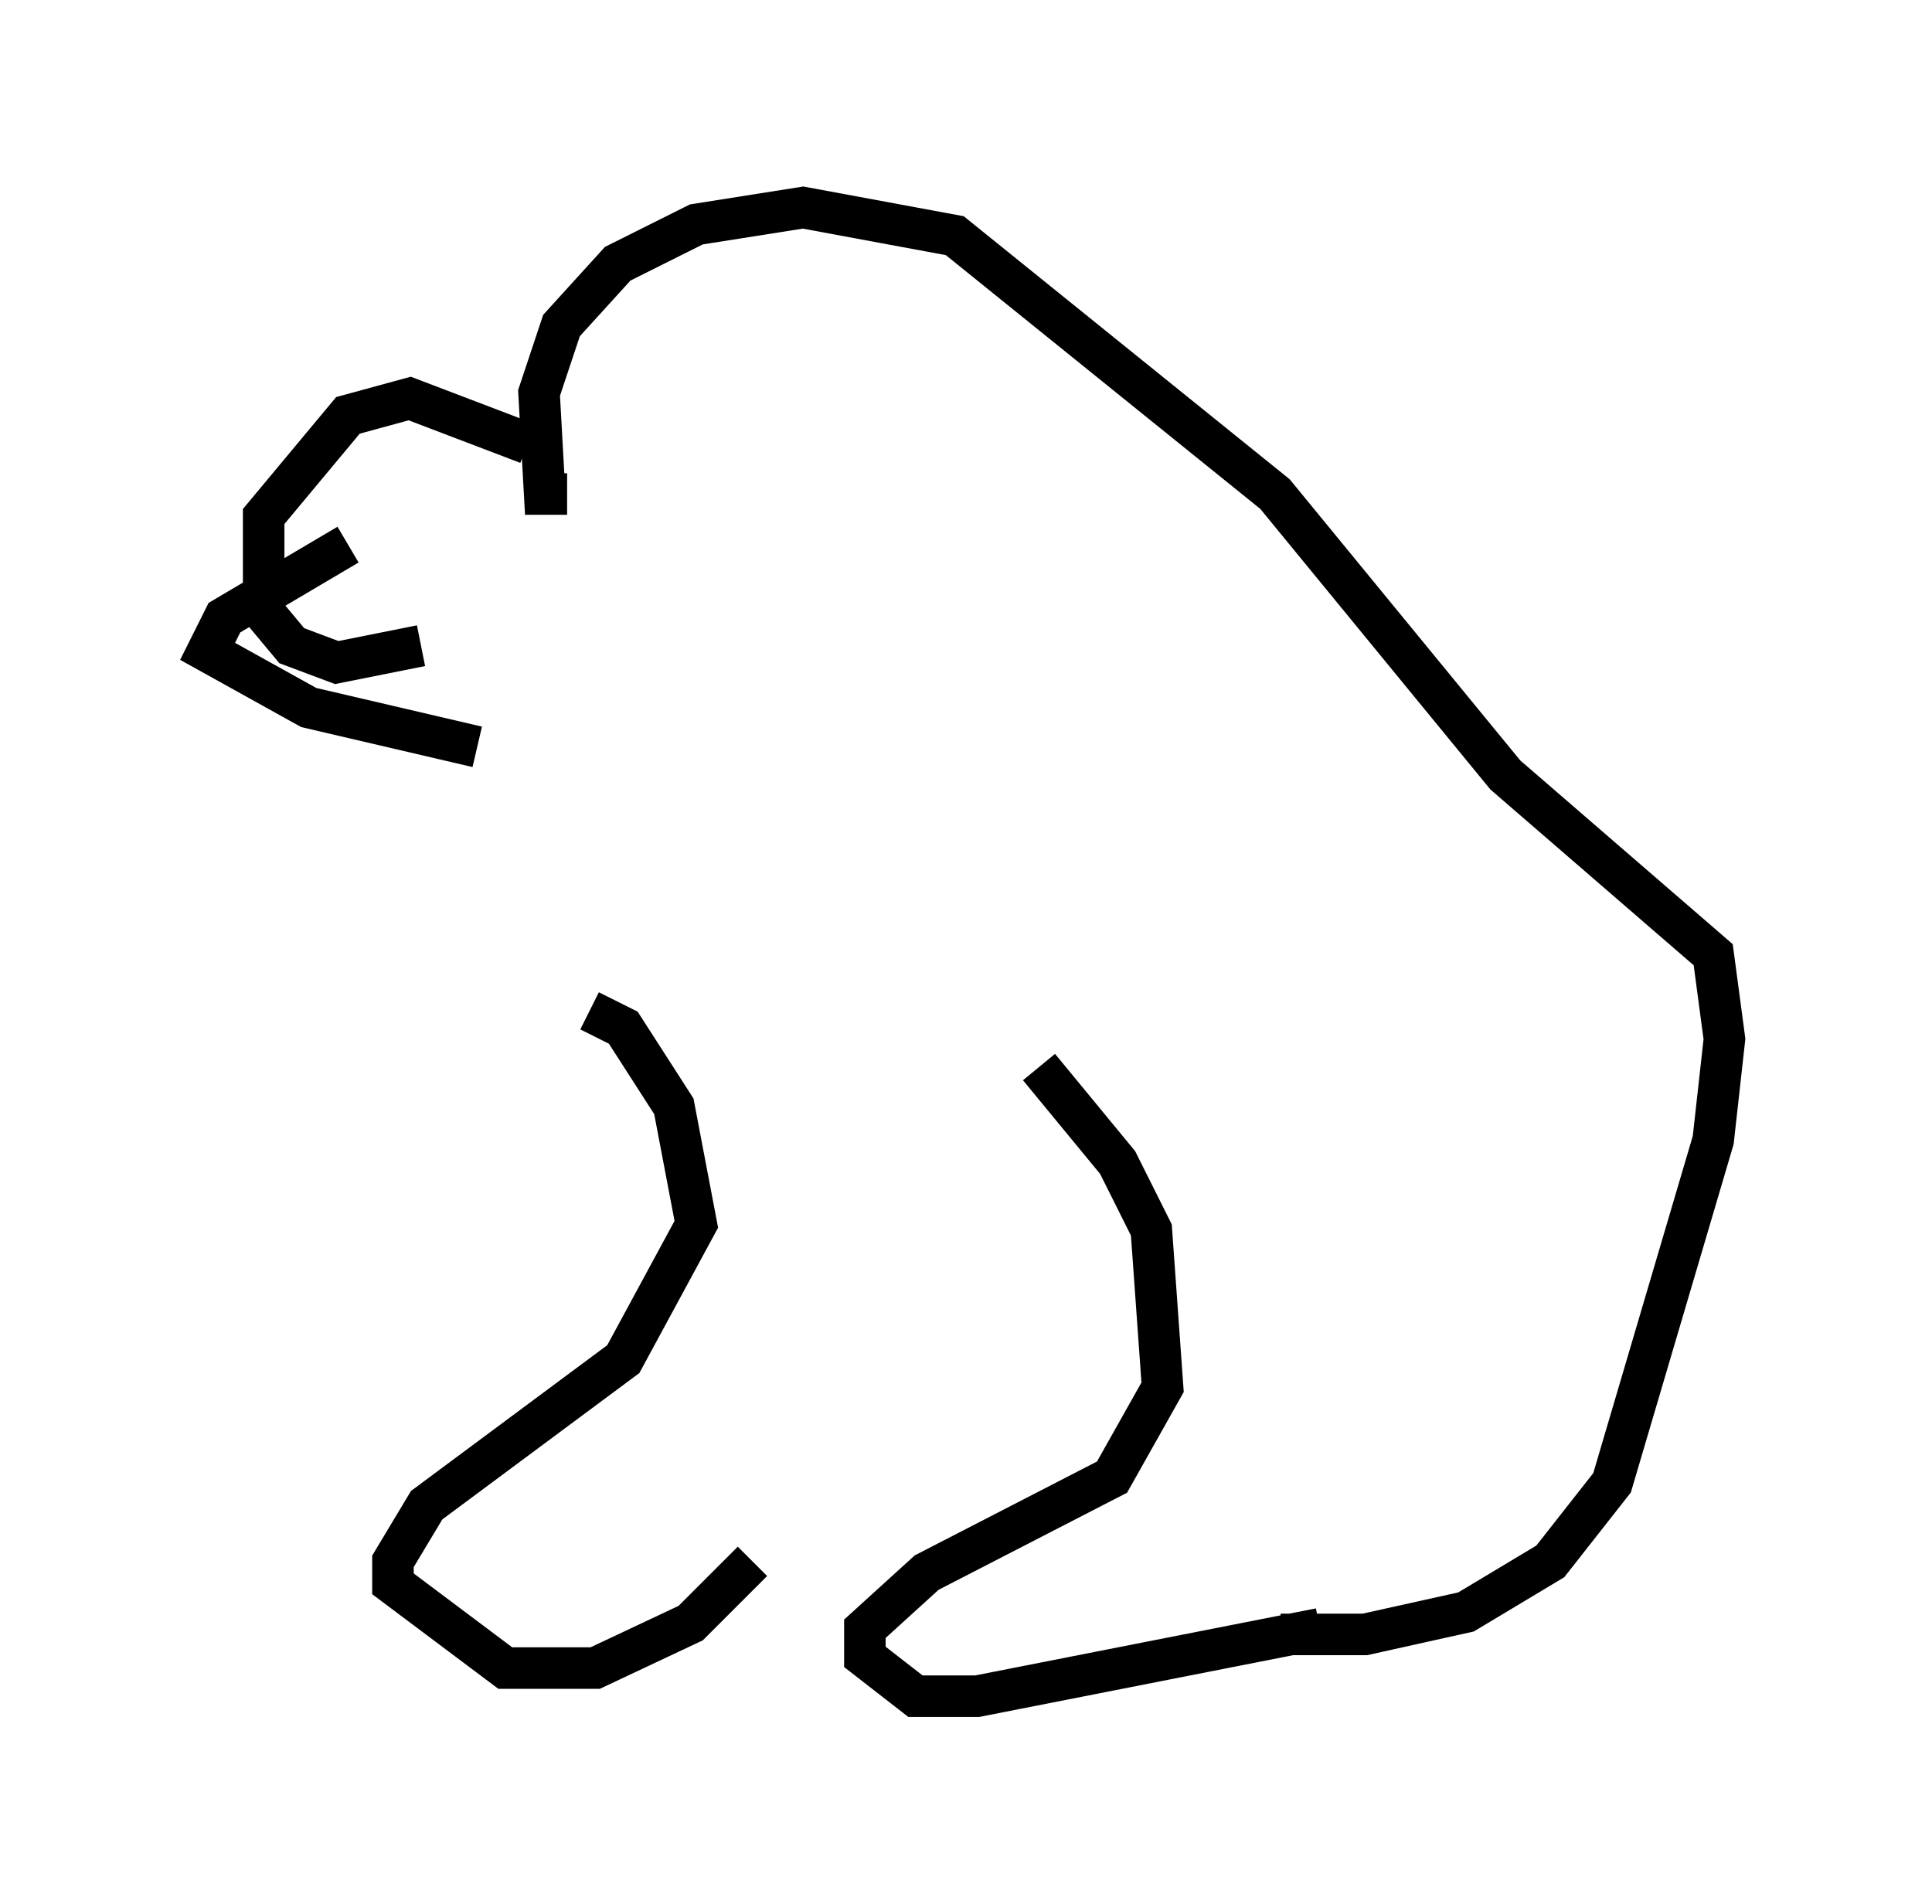 <?xml version="1.0" encoding="utf-8" ?>
<svg baseProfile="full" height="45.859" version="1.1" width="46.535" xmlns="http://www.w3.org/2000/svg" xmlns:ev="http://www.w3.org/2001/xml-events" xmlns:xlink="http://www.w3.org/1999/xlink"><defs /><rect fill="white" height="45.859" width="46.535" x="0" y="0" /><path d="M12.848, 12.307 m-4.465, 0.812 l-2.977, 1.759 -0.406, 0.812 l2.436, 1.353 4.059, 0.947 m2.165, -6.089 l-0.541, 0.0 -0.135, -2.436 l0.541, -1.624 1.353, -1.488 l1.894, -0.947 2.571, -0.406 l3.654, 0.677 7.713, 6.225 l5.548, 6.766 5.007, 4.33 l0.271, 2.03 -0.271, 2.436 l-2.436, 8.254 -1.488, 1.894 l-2.03, 1.218 -2.436, 0.541 l-2.03, 0.0 m-5.819, -13.667 l1.894, 2.3 0.812, 1.624 l0.271, 3.789 -1.218, 2.165 l-4.465, 2.3 -1.488, 1.353 l0.0, 0.677 1.218, 0.947 l1.488, 0.0 8.254, -1.624 m-17.591, -14.885 l0.812, 0.406 1.218, 1.894 l0.541, 2.842 -1.759, 3.248 l-4.736, 3.518 -0.812, 1.353 l0.0, 0.541 2.706, 2.03 l2.165, 0.0 2.3, -1.083 l1.488, -1.488 m-5.413, -26.928 l-2.842, -1.083 -1.488, 0.406 l-2.03, 2.436 0.0, 2.3 l0.677, 0.812 1.083, 0.406 l2.03, -0.406 " fill="none" stroke="black" stroke-width="1" /></svg>